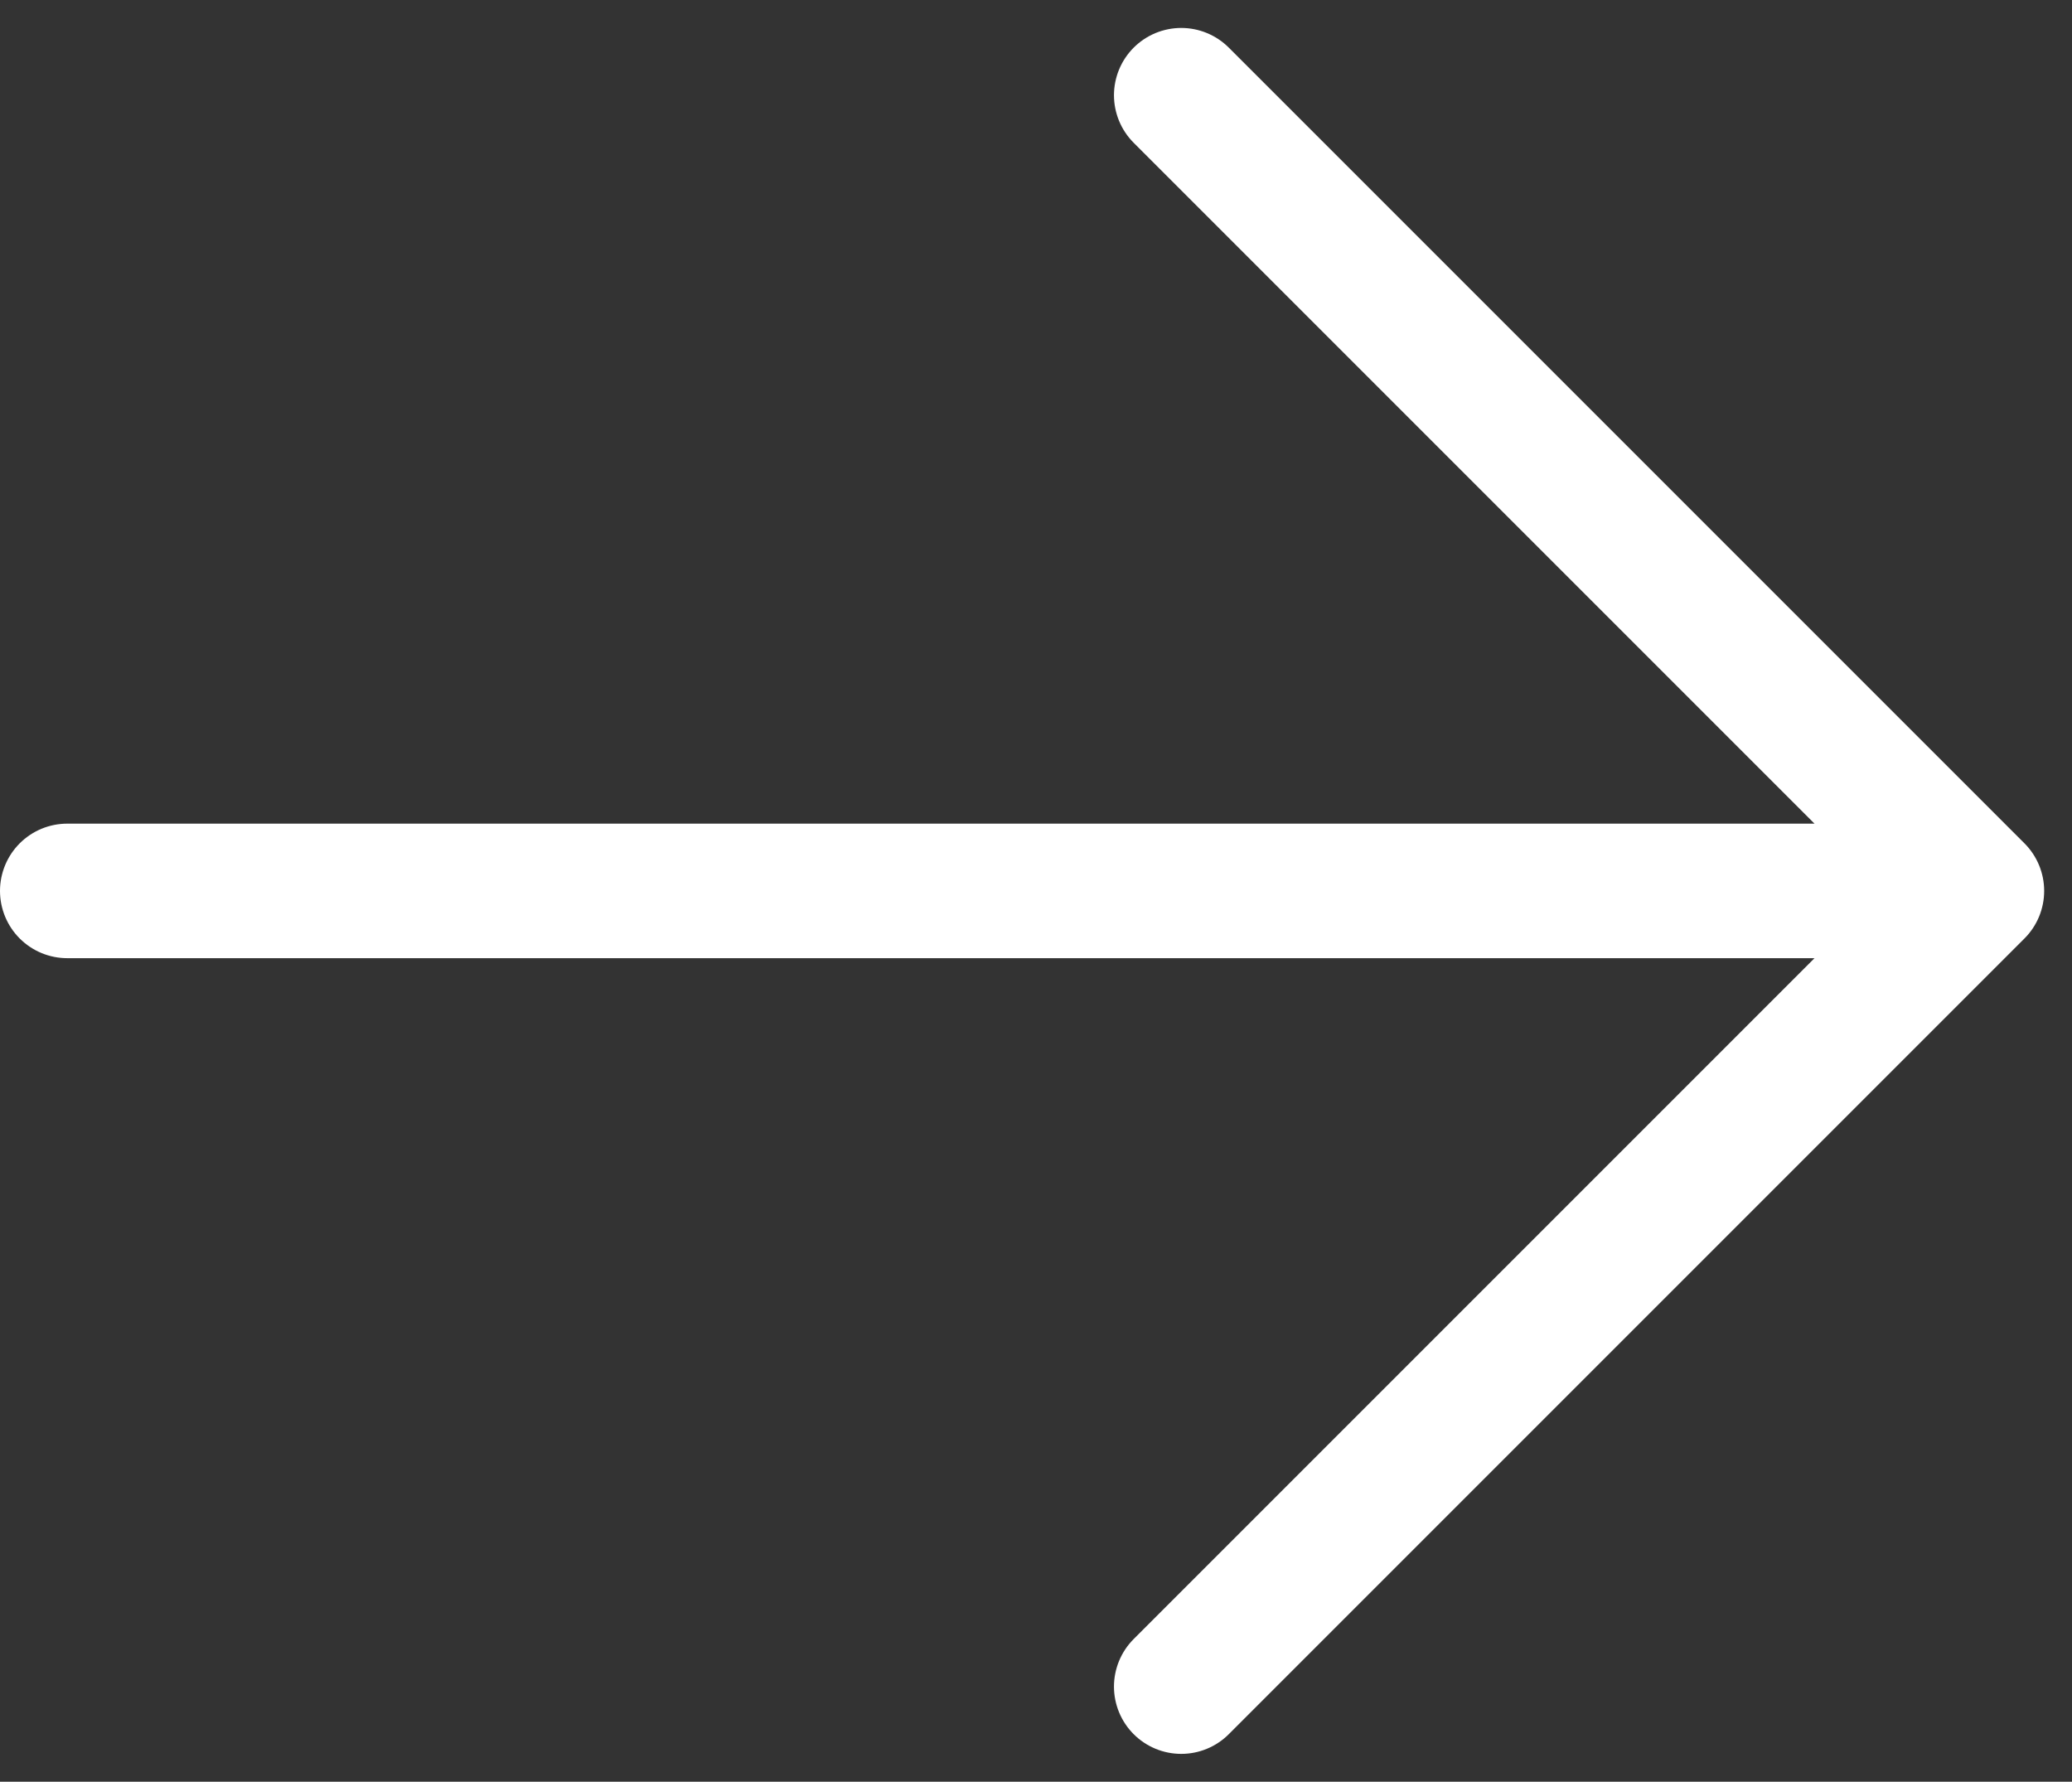 <svg xmlns="http://www.w3.org/2000/svg" width="20.023" height="17.217" viewBox="0 0 20.023 17.217">
  <rect x="0" y="0" width="20.023" height="17.217" fill="#333333" stroke="none"/>
  <path id="arrow-video-slider" d="M0,7.689H18.454M0,7.689,7.689,0M0,7.689l7.689,7.689" transform="translate(19.104 16.298) rotate(180)" fill="none" stroke="#fff" stroke-linecap="round" stroke-linejoin="round" stroke-width="1.3"/>
</svg>
